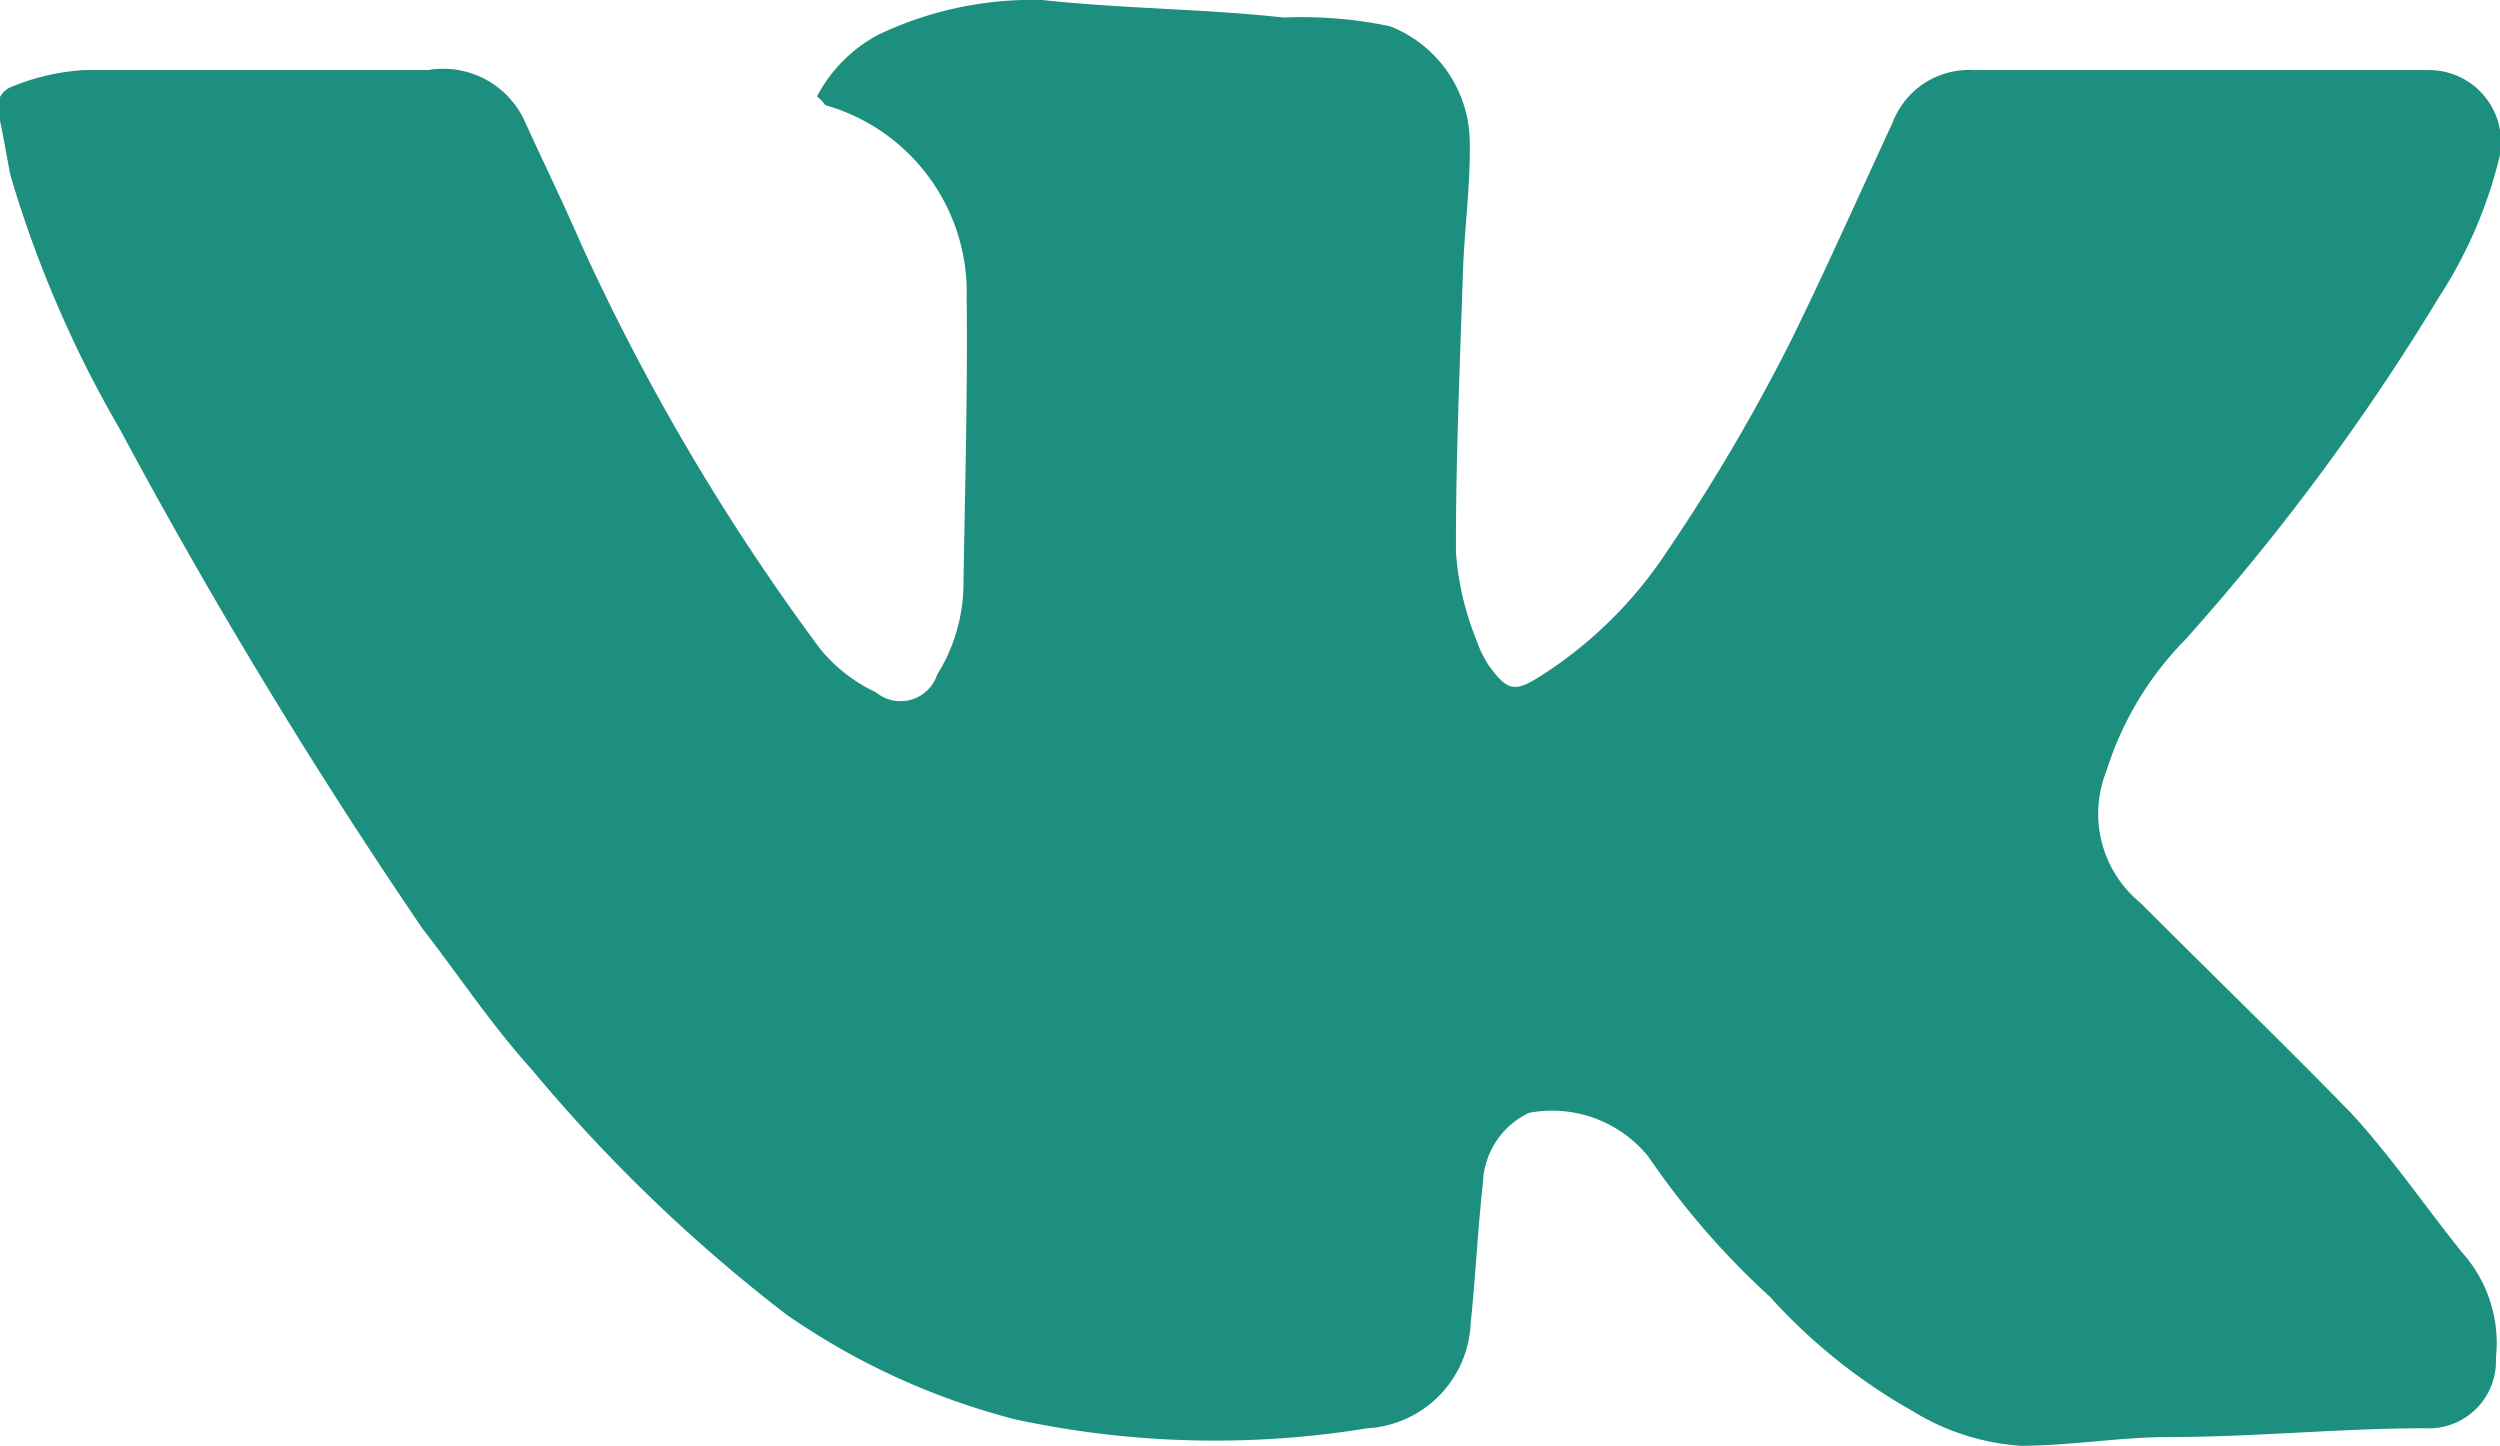 <svg xmlns="http://www.w3.org/2000/svg" width="28.531" height="16.5" viewBox="0 0 28.531 16.5">
<defs>
    <style>
      .cls-1 {
        fill: #1d8f7f;
        fill-rule: evenodd;
      }
    </style>
  </defs>
  <path id="Фигура_596" data-name="Фигура 596" class="cls-1" d="M615.574,12786.1a1.686,1.686,0,0,1,.692-0.7,4.085,4.085,0,0,1,1.878-.4c0.919,0.1,1.838.1,2.756,0.2a4.9,4.9,0,0,1,1.215.1,1.431,1.431,0,0,1,.908,1.3c0.011,0.5-.06,1-0.077,1.5-0.037,1.1-.083,2.2-0.08,3.2a3.253,3.253,0,0,0,.232,1,1.294,1.294,0,0,0,.146.3c0.22,0.3.3,0.3,0.612,0.1a4.837,4.837,0,0,0,1.414-1.4,21.6,21.6,0,0,0,1.413-2.4c0.395-.8.794-1.7,1.166-2.5a0.932,0.932,0,0,1,.928-0.6h5.172a0.822,0.822,0,0,1,.824,1,5.168,5.168,0,0,1-.694,1.6,26.11,26.11,0,0,1-2.89,3.9,3.722,3.722,0,0,0-.9,1.5,1.313,1.313,0,0,0,.384,1.5c0.8,0.8,1.625,1.6,2.406,2.4,0.462,0.5.87,1.1,1.275,1.6a1.55,1.55,0,0,1,.38,1.2,0.767,0.767,0,0,1-.808.8c-0.971,0-1.945.1-2.917,0.1-0.566,0-1.131.1-1.7,0.1a2.707,2.707,0,0,1-1.238-.4,6.46,6.46,0,0,1-1.621-1.3,9.081,9.081,0,0,1-1.388-1.6,1.414,1.414,0,0,0-1.361-.5,0.916,0.916,0,0,0-.527.8c-0.057.5-.087,1.1-0.14,1.6a1.254,1.254,0,0,1-1.178,1.2,10.83,10.83,0,0,1-4.013-.1,8.107,8.107,0,0,1-2.621-1.2,18.2,18.2,0,0,1-2.908-2.8c-0.453-.5-0.851-1.1-1.241-1.6a63.093,63.093,0,0,1-3.454-5.7,13.158,13.158,0,0,1-1.25-2.9c-0.059-.3-0.089-0.5-0.137-0.7a0.252,0.252,0,0,1,.128-0.3,2.57,2.57,0,0,1,.845-0.2h3.928a1.023,1.023,0,0,1,1.113.6c0.228,0.5.425,0.9,0.643,1.4a25.464,25.464,0,0,0,2.717,4.6,1.805,1.805,0,0,0,.639.5,0.44,0.44,0,0,0,.7-0.2,1.972,1.972,0,0,0,.3-1c0.017-1.1.049-2.2,0.037-3.3a2.222,2.222,0,0,0-1.613-2.2A0.538,0.538,0,0,0,615.574,12786.1Z" transform="translate(-606.25 -12785)"/>
</svg>
